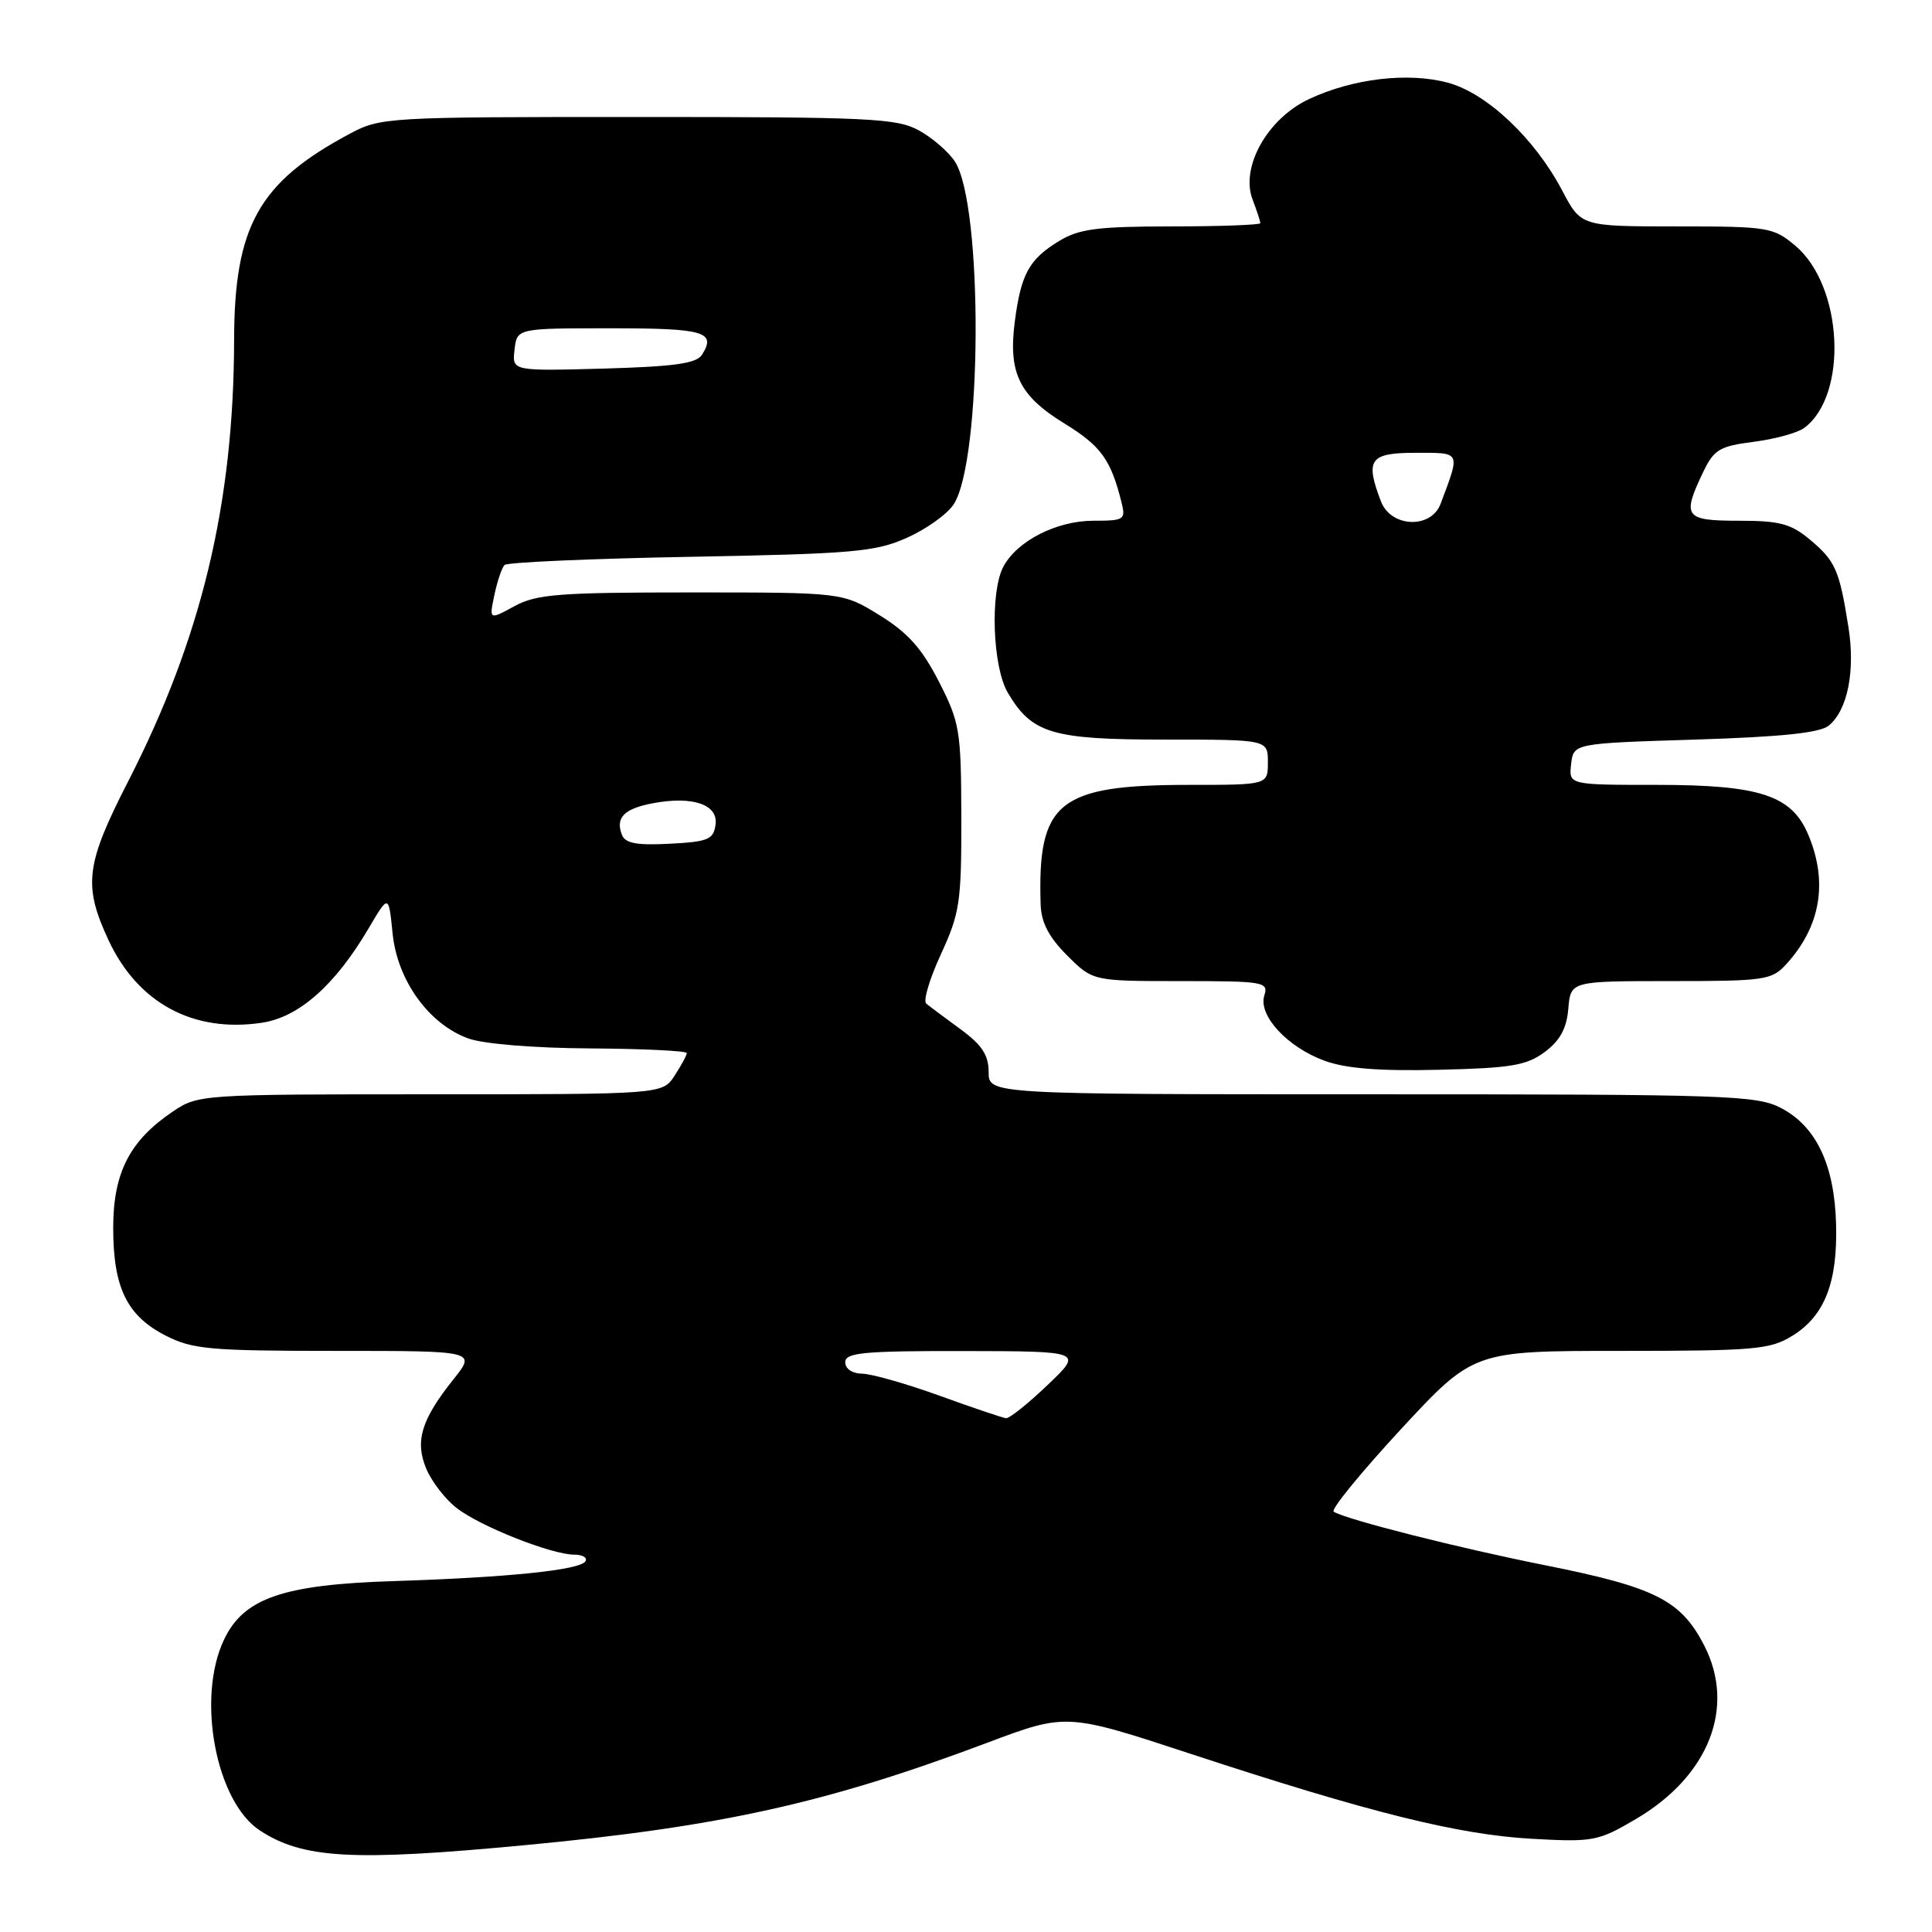<?xml version="1.0" encoding="UTF-8" standalone="no"?>
<!DOCTYPE svg PUBLIC "-//W3C//DTD SVG 1.1//EN" "http://www.w3.org/Graphics/SVG/1.1/DTD/svg11.dtd" >
<svg xmlns="http://www.w3.org/2000/svg" xmlns:xlink="http://www.w3.org/1999/xlink" version="1.1" viewBox="0 0 256 256">
 <g >
 <path fill="currentColor"
d=" M 69.59 244.49 C 95.46 242.05 109.49 238.94 130.80 230.93 C 141.31 226.98 141.31 226.98 157.91 232.44 C 181.50 240.19 193.26 243.11 203.00 243.65 C 211.10 244.10 211.75 243.98 216.75 241.04 C 226.44 235.35 230.03 226.22 225.81 218.02 C 222.72 212.03 219.33 210.32 204.82 207.42 C 193.37 205.14 178.50 201.38 176.72 200.31 C 176.29 200.06 180.29 195.16 185.59 189.42 C 195.25 179.00 195.25 179.00 214.76 179.00 C 232.55 179.00 234.55 178.82 237.51 176.99 C 241.77 174.36 243.50 169.94 243.29 162.21 C 243.08 154.37 240.67 149.27 236.02 146.83 C 232.77 145.13 229.02 145.00 181.77 145.00 C 131.00 145.00 131.00 145.00 131.00 142.05 C 131.00 139.80 130.11 138.45 127.25 136.36 C 125.19 134.85 123.15 133.33 122.73 132.98 C 122.30 132.63 123.18 129.68 124.68 126.43 C 127.19 120.98 127.40 119.51 127.38 108.28 C 127.35 96.76 127.18 95.74 124.41 90.32 C 122.18 85.95 120.29 83.83 116.56 81.53 C 111.66 78.50 111.66 78.50 91.58 78.50 C 74.03 78.50 71.08 78.73 68.15 80.33 C 64.81 82.15 64.81 82.15 65.51 78.83 C 65.90 77.00 66.50 75.21 66.86 74.86 C 67.21 74.51 78.30 74.02 91.50 73.78 C 113.05 73.38 115.98 73.13 120.17 71.26 C 122.73 70.12 125.52 68.13 126.36 66.84 C 130.16 61.02 130.28 27.12 126.52 21.39 C 125.67 20.10 123.52 18.24 121.74 17.27 C 118.82 15.67 115.15 15.50 84.50 15.50 C 51.13 15.50 50.42 15.54 46.28 17.76 C 34.30 24.16 31.05 29.96 31.02 45.03 C 30.98 66.74 26.70 84.56 16.98 103.54 C 11.34 114.55 11.00 117.31 14.38 124.58 C 18.27 132.92 25.62 136.88 34.69 135.52 C 39.61 134.79 44.41 130.54 48.85 123.00 C 51.50 118.50 51.50 118.50 52.02 123.68 C 52.65 129.92 56.83 135.71 62.05 137.60 C 64.07 138.33 70.78 138.88 78.25 138.92 C 85.26 138.97 91.00 139.24 91.00 139.54 C 91.00 139.83 90.27 141.18 89.38 142.54 C 87.77 145.00 87.77 145.00 57.03 145.00 C 26.72 145.00 26.25 145.03 22.92 147.27 C 17.18 151.14 15.00 155.39 15.00 162.70 C 15.00 170.64 16.82 174.36 21.98 176.99 C 25.51 178.79 27.86 179.00 44.51 179.00 C 63.09 179.00 63.09 179.00 60.10 182.75 C 55.81 188.12 54.95 190.97 56.49 194.63 C 57.19 196.30 58.98 198.63 60.47 199.79 C 63.54 202.22 73.08 206.00 76.10 206.00 C 77.21 206.00 77.87 206.40 77.57 206.88 C 76.86 208.04 67.31 209.02 52.24 209.50 C 37.50 209.96 32.29 211.75 29.68 217.27 C 26.01 224.99 28.60 238.73 34.44 242.55 C 40.14 246.29 46.78 246.65 69.59 244.49 Z  M 204.68 139.40 C 206.71 137.89 207.59 136.28 207.81 133.65 C 208.12 130.00 208.12 130.00 221.39 130.00 C 233.87 130.00 234.77 129.87 236.70 127.75 C 241.24 122.76 242.24 116.91 239.62 110.64 C 237.43 105.39 233.23 104.00 219.53 104.00 C 207.87 104.00 207.87 104.00 208.18 101.25 C 208.50 98.50 208.50 98.50 224.60 98.00 C 236.08 97.64 241.17 97.11 242.33 96.14 C 244.82 94.08 245.85 88.91 244.93 83.11 C 243.73 75.54 243.22 74.36 239.87 71.54 C 237.32 69.40 235.85 69.00 230.42 69.00 C 223.23 69.00 222.85 68.49 225.64 62.63 C 227.11 59.56 227.81 59.13 232.39 58.54 C 235.20 58.18 238.21 57.35 239.09 56.69 C 244.92 52.30 244.21 37.88 237.89 32.56 C 234.97 30.11 234.32 30.00 222.17 30.00 C 209.50 30.00 209.50 30.00 207.00 25.25 C 203.37 18.35 197.01 12.35 191.86 10.96 C 186.57 9.54 179.25 10.40 173.43 13.14 C 167.94 15.72 164.34 22.14 165.97 26.43 C 166.54 27.92 167.00 29.33 167.00 29.57 C 167.00 29.80 161.71 30.00 155.25 30.00 C 145.38 30.01 142.99 30.32 140.31 31.95 C 136.36 34.36 135.29 36.31 134.47 42.58 C 133.58 49.42 135.04 52.43 141.05 56.12 C 145.89 59.10 147.18 60.88 148.60 66.54 C 149.18 68.87 148.99 69.00 144.86 69.00 C 140.00 69.01 134.78 71.67 132.96 75.07 C 131.17 78.41 131.51 88.37 133.54 91.79 C 136.74 97.21 139.39 98.00 154.40 98.00 C 168.00 98.00 168.00 98.00 168.00 101.00 C 168.00 104.00 168.00 104.00 157.65 104.00 C 140.22 104.00 137.46 106.22 137.89 119.85 C 137.97 122.24 138.97 124.17 141.40 126.60 C 144.80 130.00 144.80 130.00 156.47 130.00 C 167.48 130.00 168.10 130.11 167.53 131.90 C 166.69 134.54 170.56 138.74 175.50 140.55 C 178.33 141.59 182.77 141.94 190.68 141.75 C 200.22 141.53 202.28 141.18 204.68 139.40 Z  M 124.50 184.94 C 120.10 183.35 115.49 182.04 114.25 182.02 C 112.93 182.01 112.00 181.38 112.00 180.50 C 112.00 179.23 114.41 179.00 127.75 179.02 C 143.50 179.05 143.50 179.05 138.81 183.52 C 136.23 185.99 133.75 187.96 133.31 187.92 C 132.86 187.87 128.90 186.54 124.50 184.94 Z  M 82.40 110.60 C 81.53 108.33 82.70 107.15 86.53 106.43 C 91.81 105.44 95.20 106.61 94.81 109.29 C 94.54 111.24 93.82 111.54 88.74 111.80 C 84.34 112.03 82.84 111.75 82.40 110.60 Z  M 68.18 46.34 C 68.50 43.50 68.50 43.50 80.92 43.50 C 93.33 43.50 94.94 43.96 93.02 47.00 C 92.29 48.17 89.38 48.57 79.96 48.84 C 67.85 49.17 67.85 49.17 68.18 46.34 Z  M 182.98 66.43 C 180.86 60.88 181.49 60.00 187.57 60.00 C 193.65 60.00 193.52 59.73 190.89 66.75 C 189.63 70.12 184.30 69.91 182.98 66.43 Z "/>
</g>
</svg>